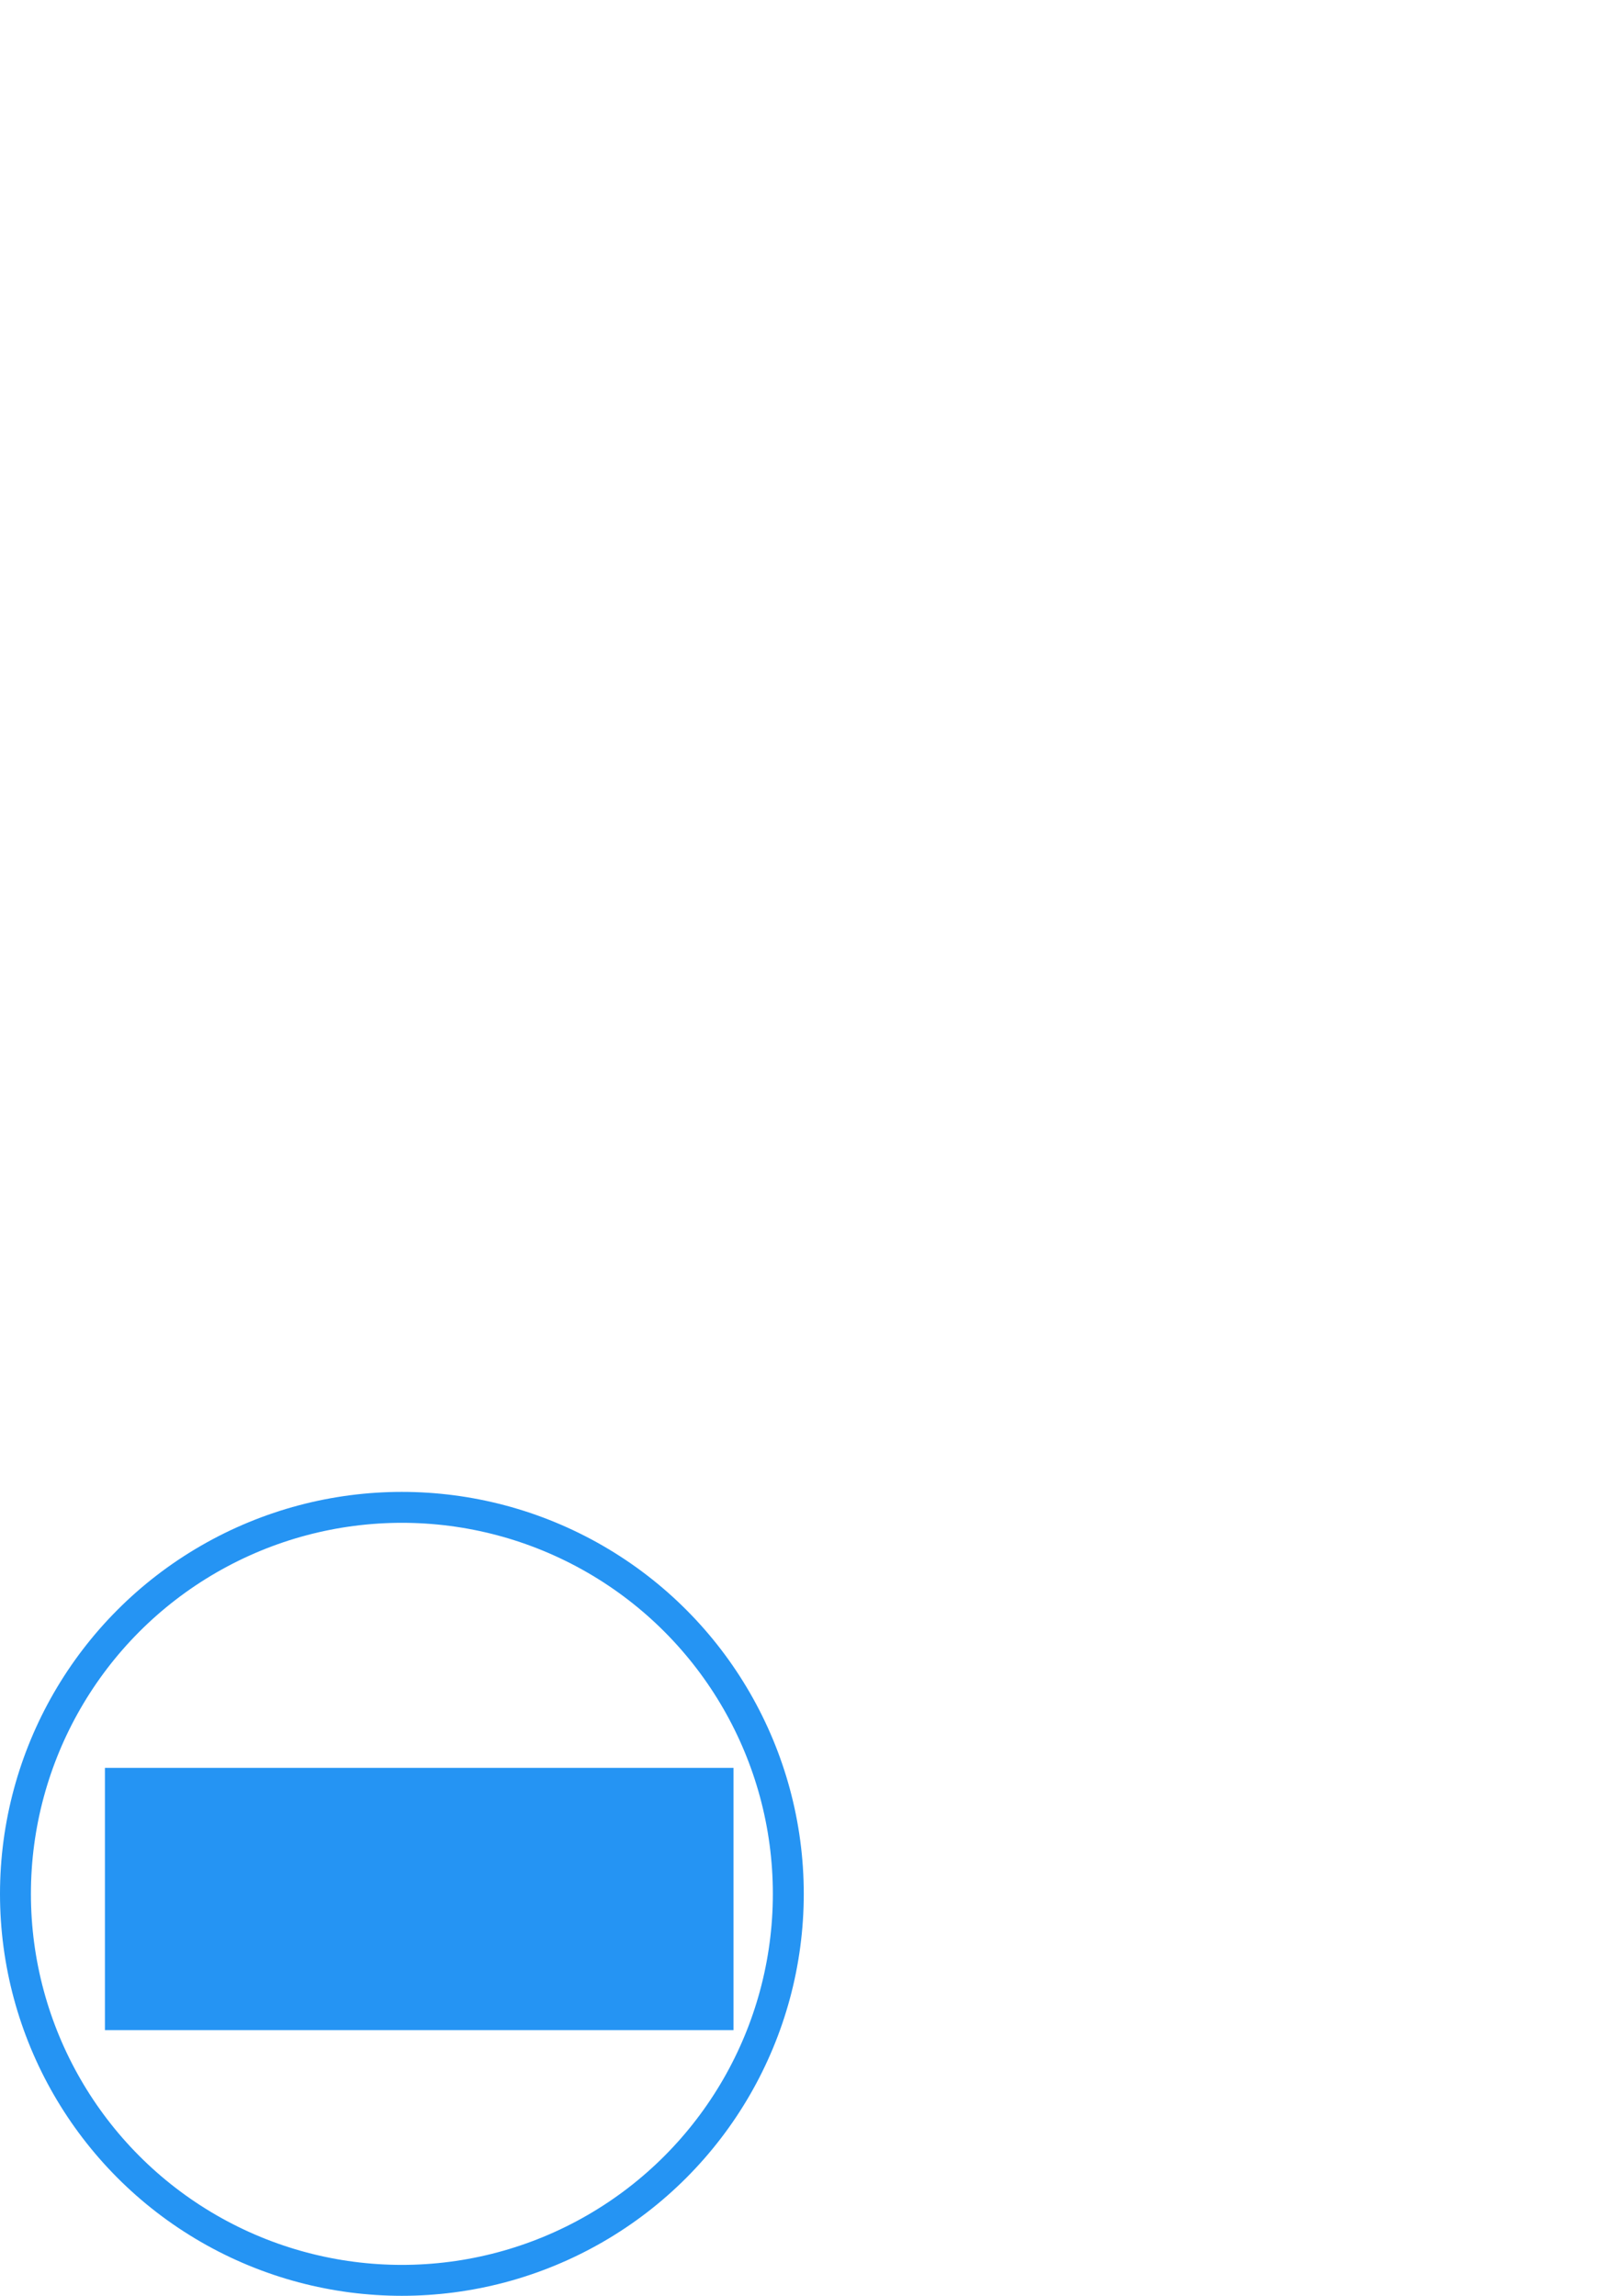 <?xml version="1.0" encoding="UTF-8" standalone="no"?>
<!-- Created with Inkscape (http://www.inkscape.org/) -->

<svg
   xmlns:osb="http://www.openswatchbook.org/uri/2009/osb"
   xmlns:dc="http://purl.org/dc/elements/1.1/"
   xmlns:cc="http://creativecommons.org/ns#"
   xmlns:rdf="http://www.w3.org/1999/02/22-rdf-syntax-ns#"
   xmlns:svg="http://www.w3.org/2000/svg"
   xmlns="http://www.w3.org/2000/svg"
   xmlns:sodipodi="http://sodipodi.sourceforge.net/DTD/sodipodi-0.dtd"
   xmlns:inkscape="http://www.inkscape.org/namespaces/inkscape"
   width="210mm"
   height="297mm"
   viewBox="0 0 210 297"
   version="1.1"
   id="svg8"
   sodipodi:docname="faviconOntobud.svg"
   inkscape:version="0.92.2 (5c3e80d, 2017-08-06)">
  <defs
     id="defs2">
    <linearGradient
       id="linearGradient4514"
       osb:paint="solid">
      <stop
         style="stop-color:#2996ef;stop-opacity:1;"
         offset="0"
         id="stop4512" />
    </linearGradient>
  </defs>
  <sodipodi:namedview
     id="base"
     pagecolor="#ffffff"
     bordercolor="#666666"
     borderopacity="1.0"
     inkscape:pageopacity="0.0"
     inkscape:pageshadow="2"
     inkscape:zoom="0.7"
     inkscape:cx="136.01041"
     inkscape:cy="537.82169"
     inkscape:document-units="mm"
     inkscape:current-layer="layer1"
     showgrid="false"
     inkscape:lockguides="false"
     inkscape:window-width="1920"
     inkscape:window-height="1017"
     inkscape:window-x="-8"
     inkscape:window-y="-8"
     inkscape:window-maximized="1"
     showguides="false" />
  <g
     inkscape:label="Layer 1"
     inkscape:groupmode="layer"
     id="layer1">
    <circle
       style="opacity:1;fill:#2594f3;fill-opacity:0;stroke:#2594f3;stroke-width:4;stroke-linejoin:round;stroke-miterlimit:4;stroke-dasharray:none;stroke-opacity:1"
       id="path4504"
       cx="52"
       cy="245"
       r="50"
       inkscape:export-filename="C:\Users\KIKO\Desktop\logo.png"
       inkscape:export-xdpi="120"
       inkscape:export-ydpi="120" />
    <flowRoot
       xml:space="preserve"
       id="flowRoot4528"
       style="font-style:normal;font-weight:normal;font-size:37.51px;line-height:1.25;font-family:sans-serif;letter-spacing:0px;word-spacing:0px;fill:#2594f3;fill-opacity:1;stroke:none"
       transform="matrix(0.801,0,0,0.801,-79.11,-65.11)"
       inkscape:export-filename="C:\Users\KIKO\Desktop\logo.png"
       inkscape:export-xdpi="120"
       inkscape:export-ydpi="120"><flowRegion
         id="flowRegion4530"
         style="font-size:37.51px;fill:#2594f3;fill-opacity:1"><rect
           id="rect4532"
           width="101.533"
           height="42.356"
           x="115.714"
           y="366.805"
           style="font-size:37.51px;fill:#2594f3;fill-opacity:1" /></flowRegion><flowPara
         id="flowPara4536"
         style="font-size:37.51px;line-height:1.25">OWO</flowPara></flowRoot>  </g>
</svg>
